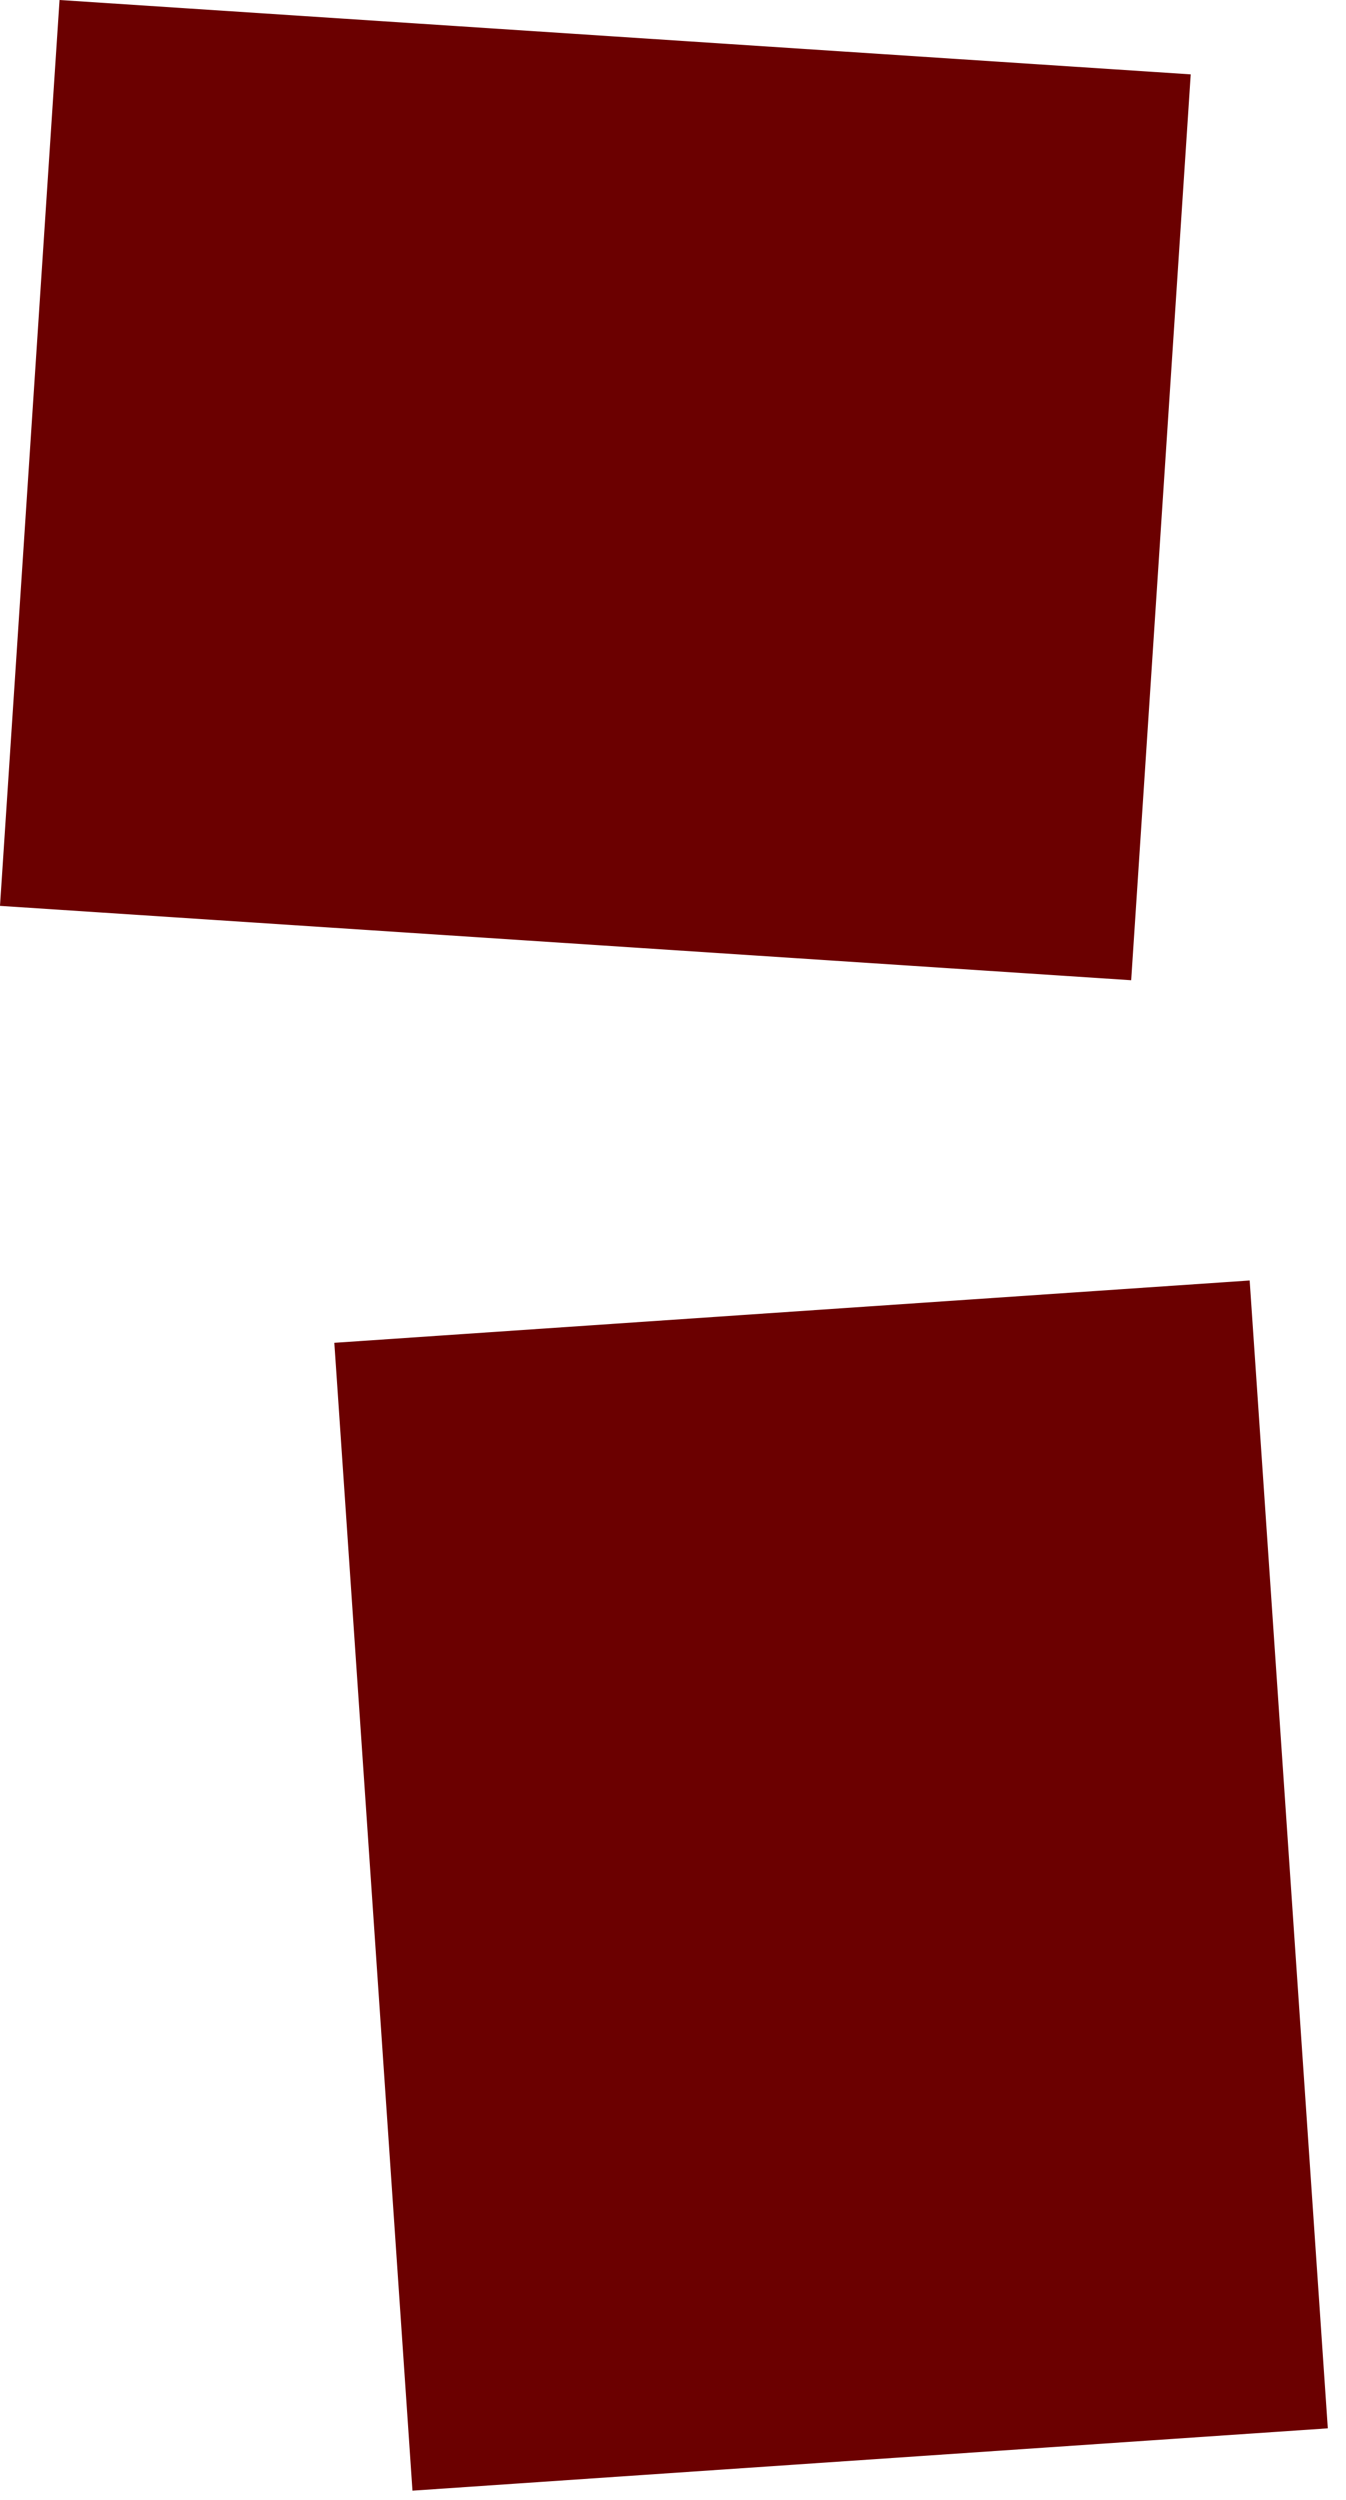 <svg width="42" height="78" viewBox="0 0 42 78" fill="none" xmlns="http://www.w3.org/2000/svg">
<rect x="1.858" width="35.373" height="28.325" transform="rotate(3.761 1.858 0)" fill="#6B0000"/>
<rect x="10.432" y="41.897" width="28.628" height="35.897" transform="rotate(-3.895 10.432 41.897)" fill="#6B0000"/>
</svg>
